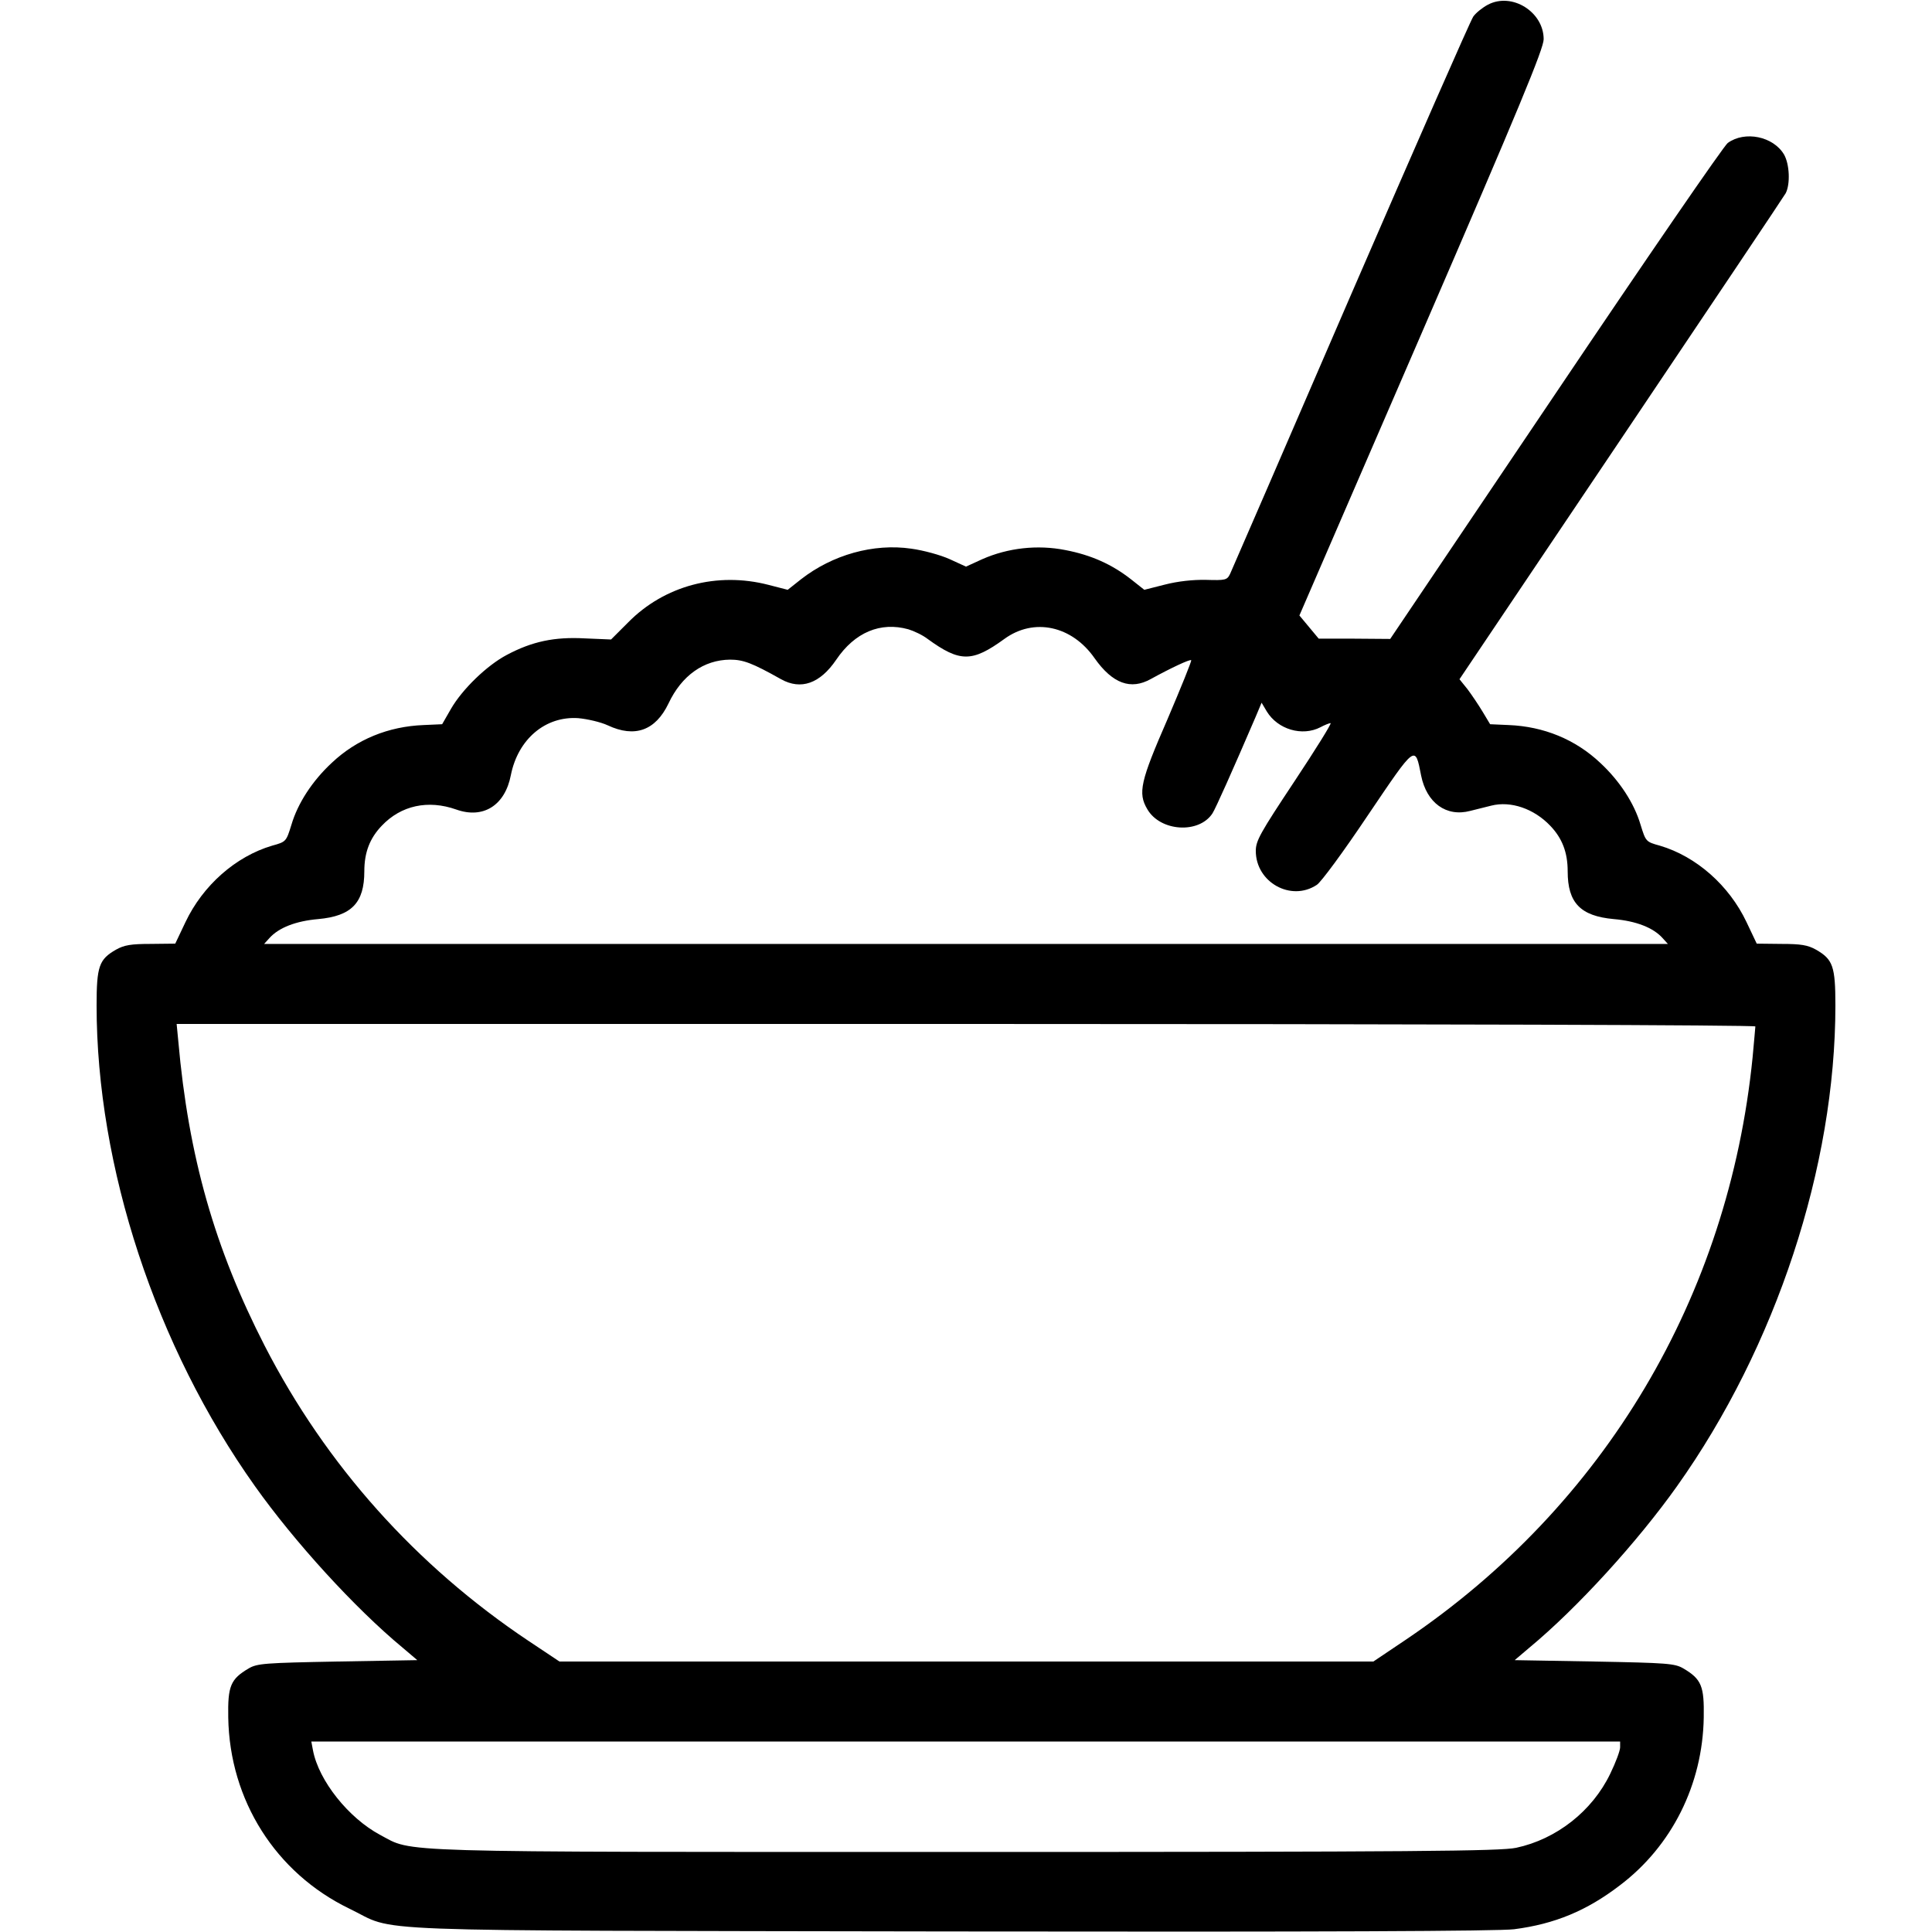 <?xml version="1.0" standalone="no"?>
<!DOCTYPE svg PUBLIC "-//W3C//DTD SVG 20010904//EN"
 "http://www.w3.org/TR/2001/REC-SVG-20010904/DTD/svg10.dtd">
<svg version="1.0" xmlns="http://www.w3.org/2000/svg"
 width="700pt" height="700pt" viewBox="0 0 700 700"
 preserveAspectRatio="xMidYMid meet">
<g transform="translate(0,700) scale(0.1,-0.1)"
fill="#000000" stroke="none">
<path d="M5391 6983 c-19 -10 -43 -29 -53 -43 -10 -14 -209 -468 -444 -1010
-234 -542 -431 -996 -437 -1009 -11 -23 -17 -24 -87 -22 -48 1 -102 -5 -149
-17 l-75 -19 -48 38 c-69 54 -144 88 -238 106 -101 20 -208 8 -301 -33 l-59
-27 -59 27 c-33 15 -95 32 -139 38 -137 20 -286 -22 -400 -111 l-48 -38 -70
18 c-186 48 -377 -3 -508 -136 l-62 -62 -95 4 c-110 6 -191 -11 -283 -60 -72
-38 -162 -125 -203 -197 l-31 -54 -67 -3 c-128 -5 -243 -52 -333 -137 -70 -65
-123 -146 -146 -224 -19 -61 -19 -62 -70 -76 -132 -39 -251 -144 -314 -277
l-37 -78 -89 -1 c-71 0 -96 -4 -126 -21 -61 -35 -70 -60 -70 -202 0 -584 214
-1236 574 -1742 142 -200 361 -441 535 -585 l53 -45 -288 -5 c-266 -5 -292 -7
-323 -25 -66 -39 -76 -64 -74 -178 5 -300 172 -563 438 -692 182 -87 -31 -79
2180 -83 1343 -2 1986 1 2041 8 147 19 263 67 383 159 188 142 300 365 304
608 2 114 -8 139 -74 178 -31 18 -57 20 -323 25 l-288 5 53 45 c174 144 393
385 535 585 359 505 574 1159 574 1742 0 142 -9 167 -70 202 -30 17 -55 21
-126 21 l-89 1 -37 78 c-63 133 -182 238 -314 277 -51 14 -51 15 -70 76 -23
78 -76 159 -146 224 -90 85 -205 132 -332 137 l-67 3 -27 45 c-15 25 -40 62
-55 82 l-29 36 585 870 c322 479 591 880 597 891 17 33 14 105 -6 140 -39 66
-142 87 -204 42 -14 -10 -295 -419 -624 -908 l-599 -889 -130 1 -129 0 -35 42
-35 42 443 1023 c354 818 442 1031 442 1065 0 99 -115 171 -202 125z m-2100
-2263 c20 -6 52 -21 70 -35 117 -85 161 -85 278 0 107 78 245 48 327 -70 65
-92 131 -116 204 -75 71 39 141 72 146 68 2 -3 -37 -99 -86 -214 -98 -225
-108 -267 -73 -326 47 -81 187 -90 236 -15 12 19 71 151 157 351 l21 50 19
-32 c40 -65 128 -91 194 -57 15 8 32 15 37 15 5 0 -54 -95 -131 -211 -124
-187 -140 -215 -140 -252 0 -114 128 -185 221 -123 15 9 98 122 185 252 175
259 171 256 193 144 20 -99 91 -151 178 -128 21 5 55 14 76 19 71 18 155 -11
214 -73 43 -45 63 -96 63 -165 0 -114 46 -162 167 -173 81 -7 143 -31 177 -69
l19 -21 -2543 0 -2543 0 19 21 c34 38 96 62 177 69 121 11 167 59 167 173 0
69 20 120 63 165 70 74 168 95 270 59 98 -35 177 15 198 125 26 130 125 214
244 206 33 -3 81 -14 107 -26 98 -46 173 -19 220 79 48 102 128 158 223 159
48 0 80 -12 185 -71 72 -40 141 -16 200 71 67 99 160 138 261 110z m3069
-1439 c0 -5 -5 -55 -10 -112 -87 -867 -536 -1623 -1255 -2109 l-119 -80 -1475
0 -1474 0 -111 74 c-409 273 -735 638 -957 1070 -181 353 -276 685 -313 1104
l-6 62 2860 0 c1674 0 2860 -4 2860 -9z m-490 -2612 c0 -12 -16 -55 -36 -96
-65 -135 -195 -237 -341 -268 -58 -12 -359 -15 -1993 -15 -2118 0 -2000 -3
-2123 62 -114 61 -222 196 -243 306 l-6 32 2371 0 2371 0 0 -21z"/>
</g>
</svg>
